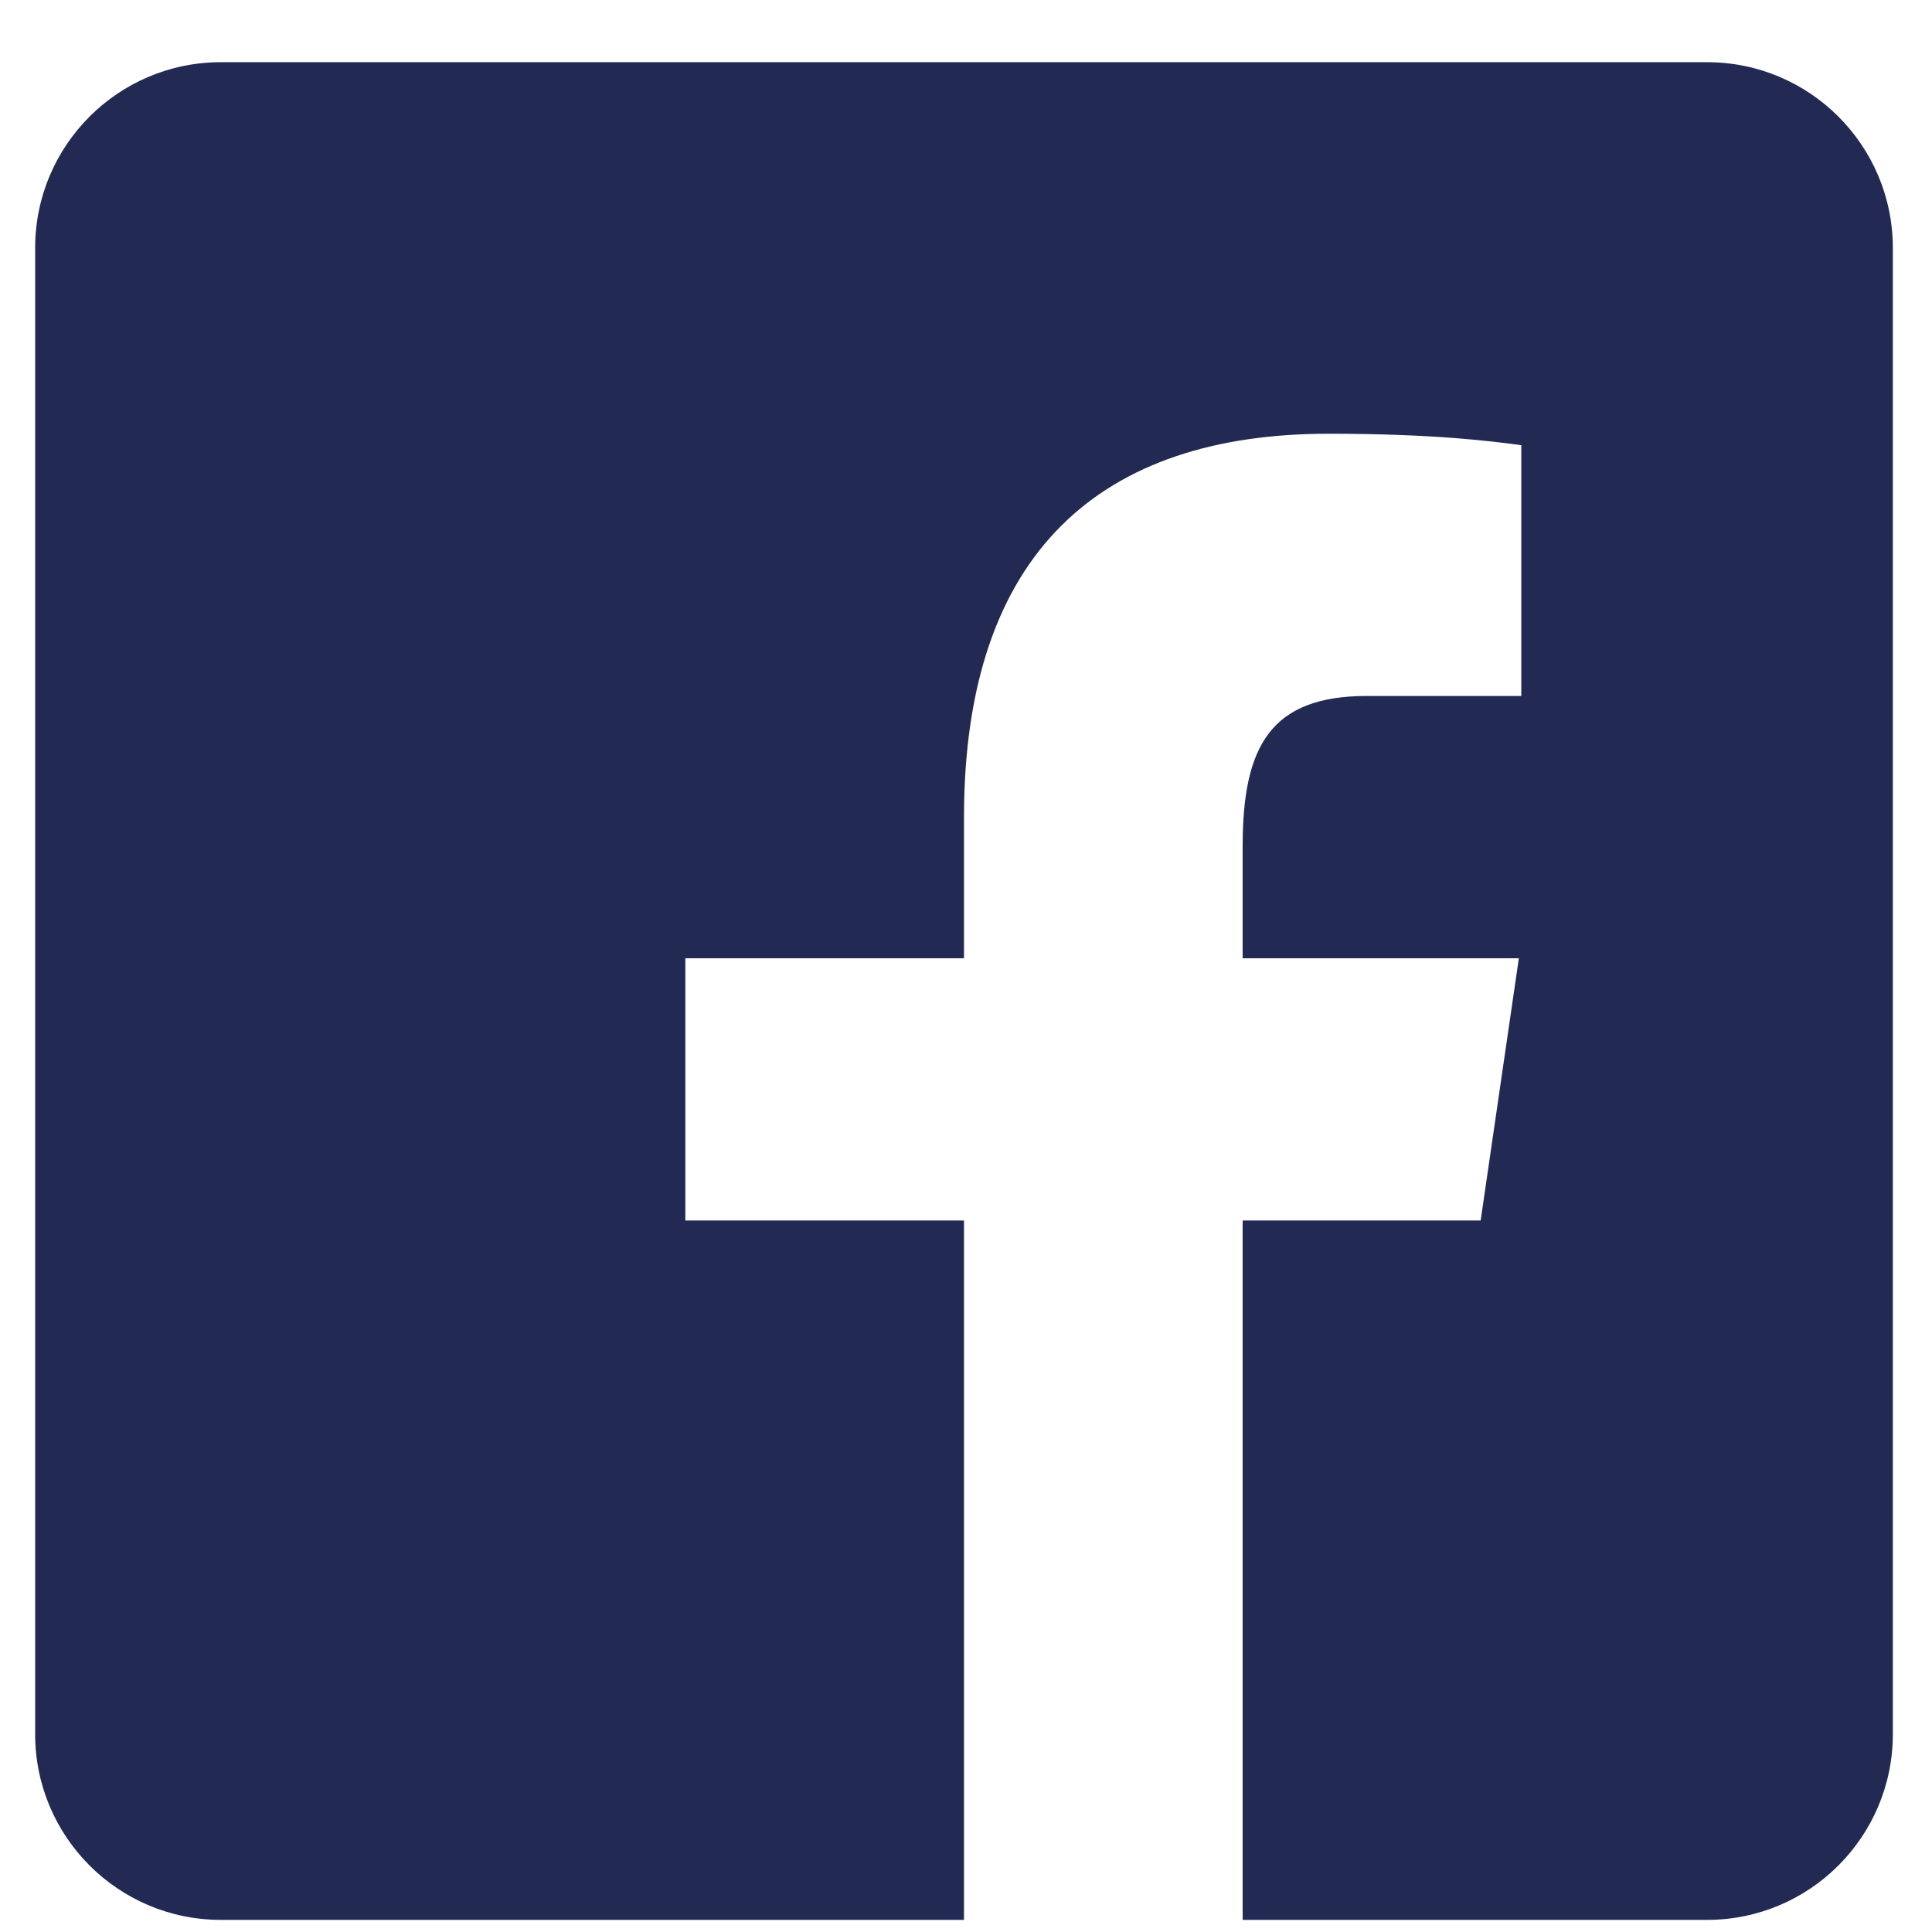 <svg width="26" height="26" viewBox="0 0 26 26" fill="none" xmlns="http://www.w3.org/2000/svg">
<path fill-rule="evenodd" clip-rule="evenodd" d="M22.973 0.837H2.973C1.592 0.837 0.473 1.956 0.473 3.337V23.337C0.473 24.718 1.592 25.837 2.973 25.837H12.973V16.425H9.223V12.896H12.973V11C12.973 7.412 14.835 5.837 17.879 5.837C19.308 5.837 20.077 5.939 20.451 5.988L20.473 5.991V9.366H18.396C17.104 9.366 16.723 10.035 16.723 11.387V12.896H20.44L19.926 16.425H16.723V25.837H22.973C24.353 25.837 25.473 24.718 25.473 23.337V3.337C25.473 1.956 24.353 0.837 22.973 0.837Z" fill="#222A54"/>
</svg>
